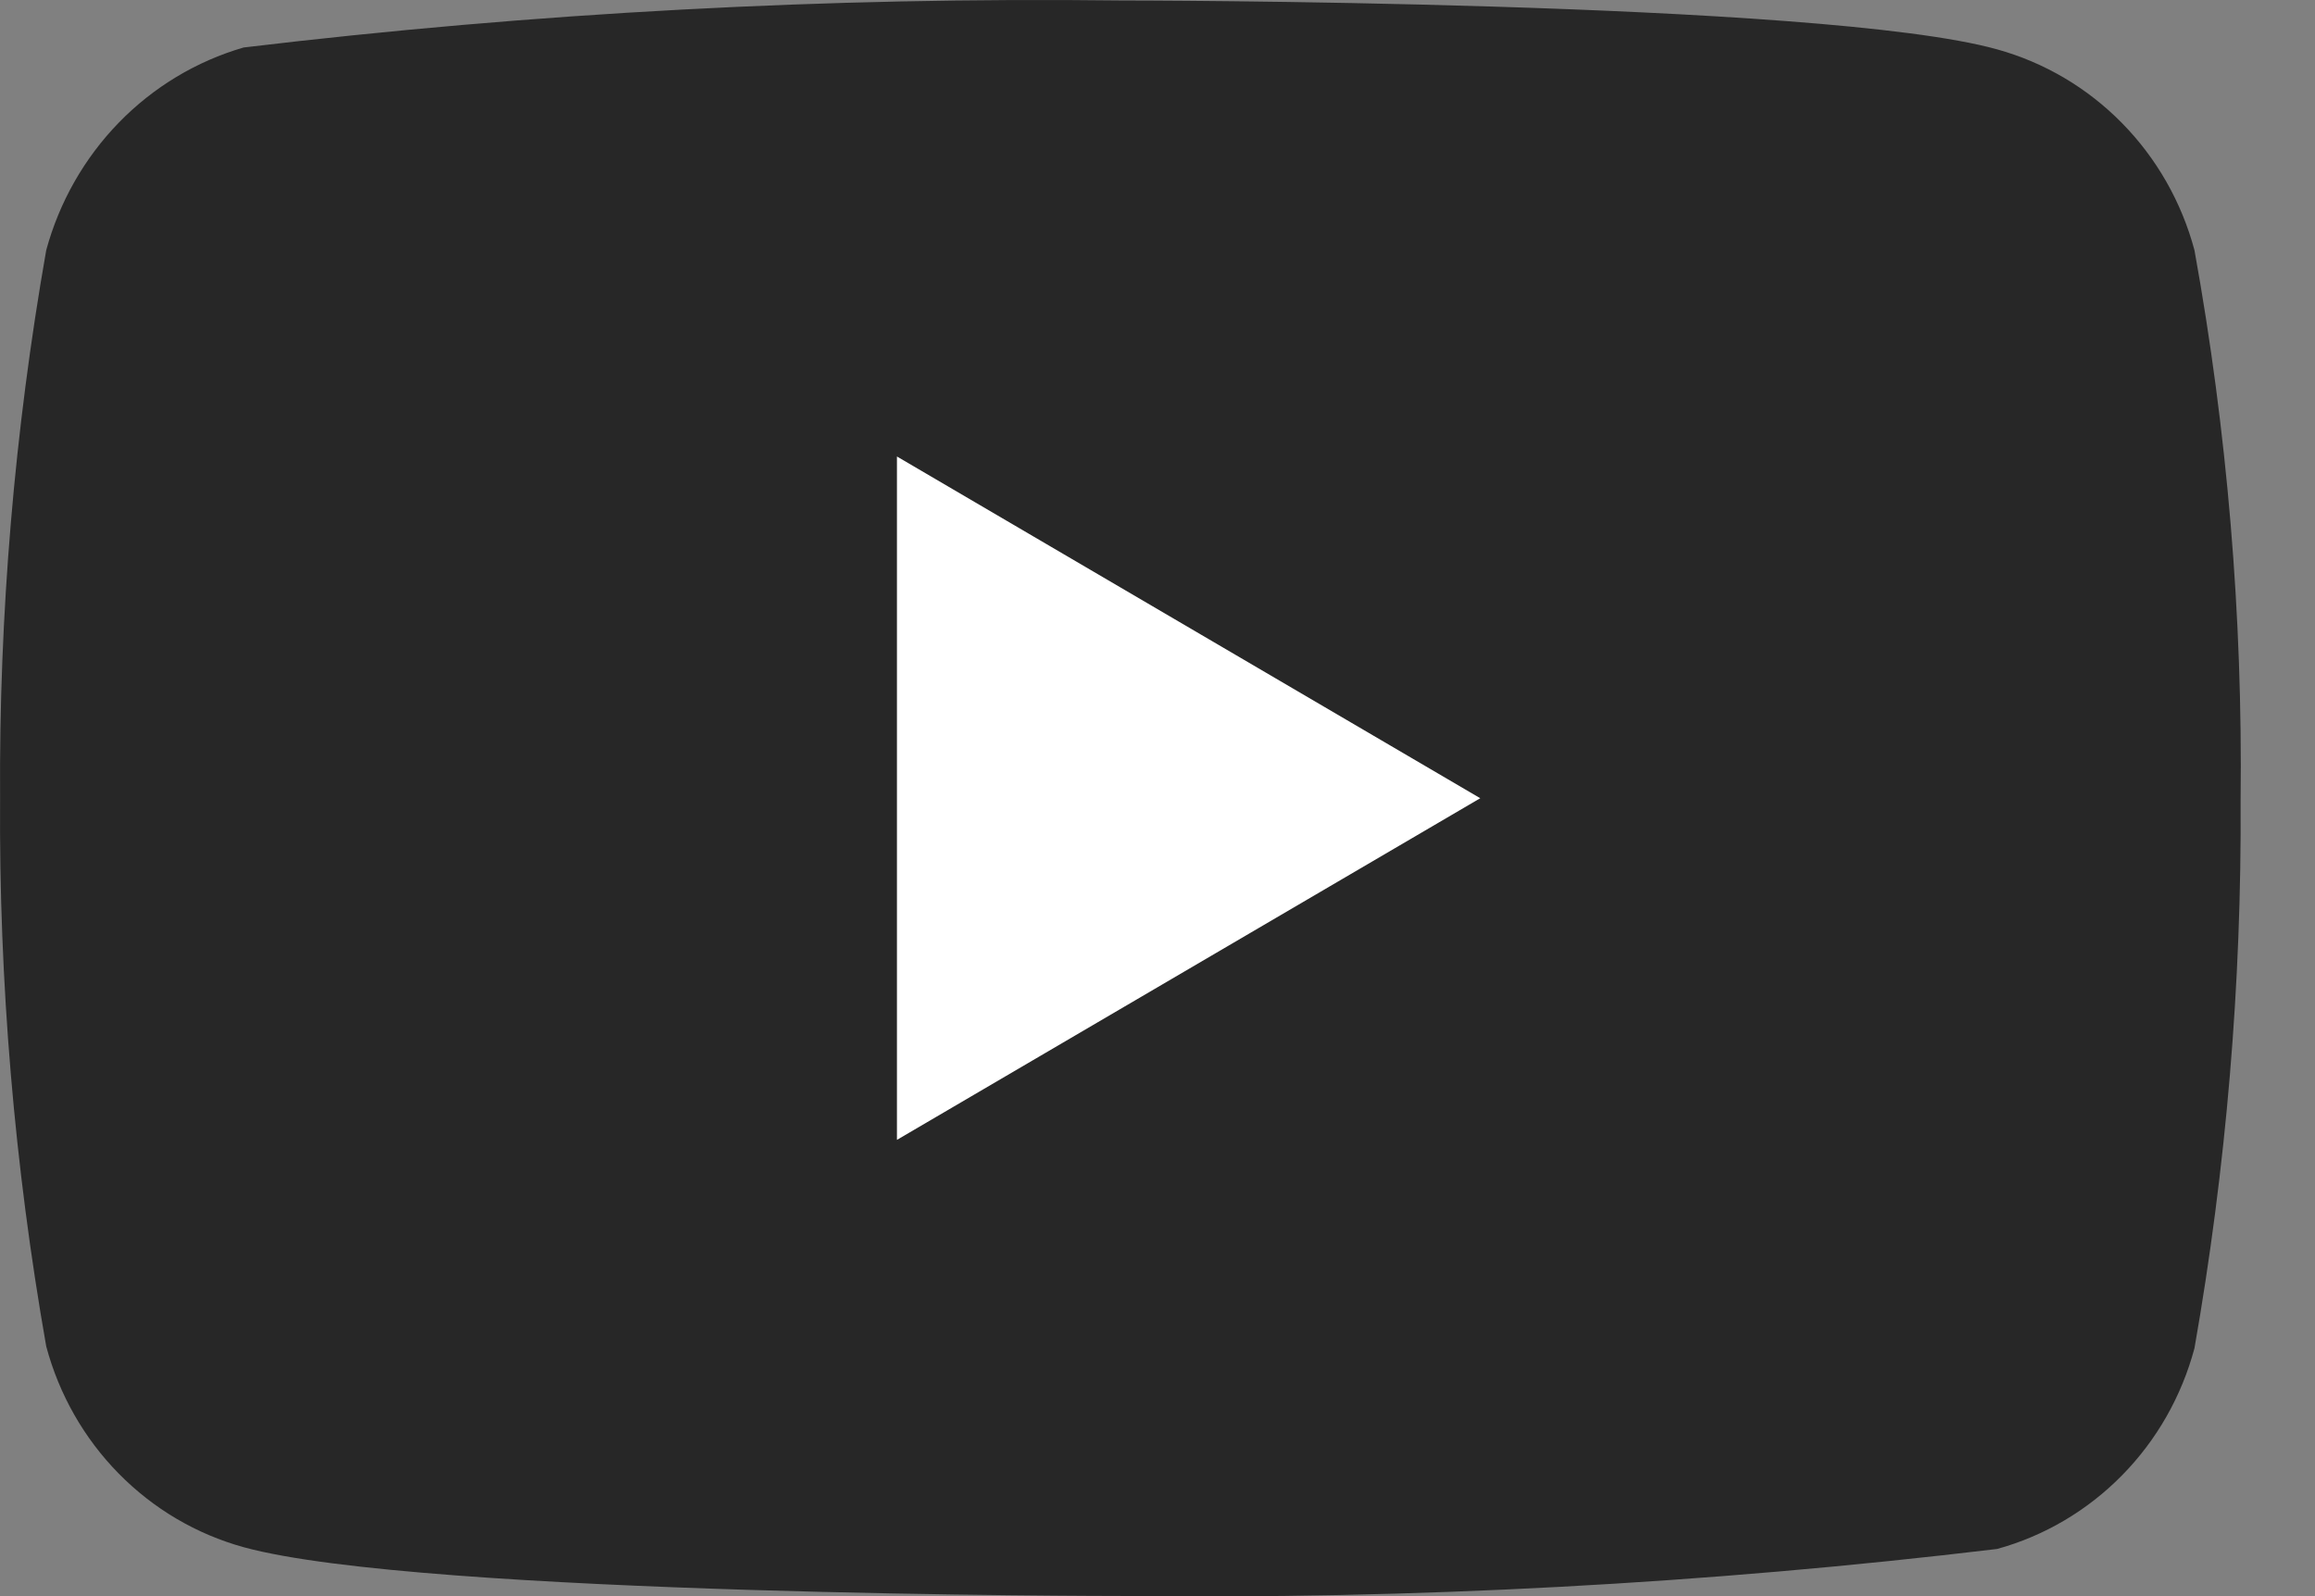 <svg width="29" height="20" viewBox="0 0 29 20" fill="none" xmlns="http://www.w3.org/2000/svg">
<rect x="0" y="0" width="29" height="20" fill="#808080" stroke="none"/>
<path d="M27.49 3.135C27.329 2.533 27.016 1.983 26.582 1.542C26.148 1.1 25.608 0.782 25.016 0.618C22.821 0.006 14.035 0.006 14.035 0.006C10.365 -0.038 6.697 0.159 3.052 0.595C2.46 0.767 1.922 1.091 1.489 1.536C1.056 1.981 0.743 2.532 0.579 3.135C0.181 5.402 -0.013 7.7 0.001 10.003C-0.014 12.305 0.18 14.604 0.579 16.87C0.74 17.473 1.053 18.023 1.487 18.464C1.921 18.906 2.461 19.224 3.053 19.387C5.273 19.998 14.036 19.998 14.036 19.998C17.706 20.042 21.374 19.846 25.018 19.409C25.61 19.246 26.15 18.927 26.583 18.486C27.017 18.045 27.329 17.496 27.49 16.894C27.888 14.628 28.082 12.329 28.068 10.026C28.095 7.716 27.901 5.408 27.49 3.135Z" fill="#272727"/>
<path d="M11.236 14.283L18.543 10.002L11.236 5.72V14.283Z" fill="white"/>
</svg>
